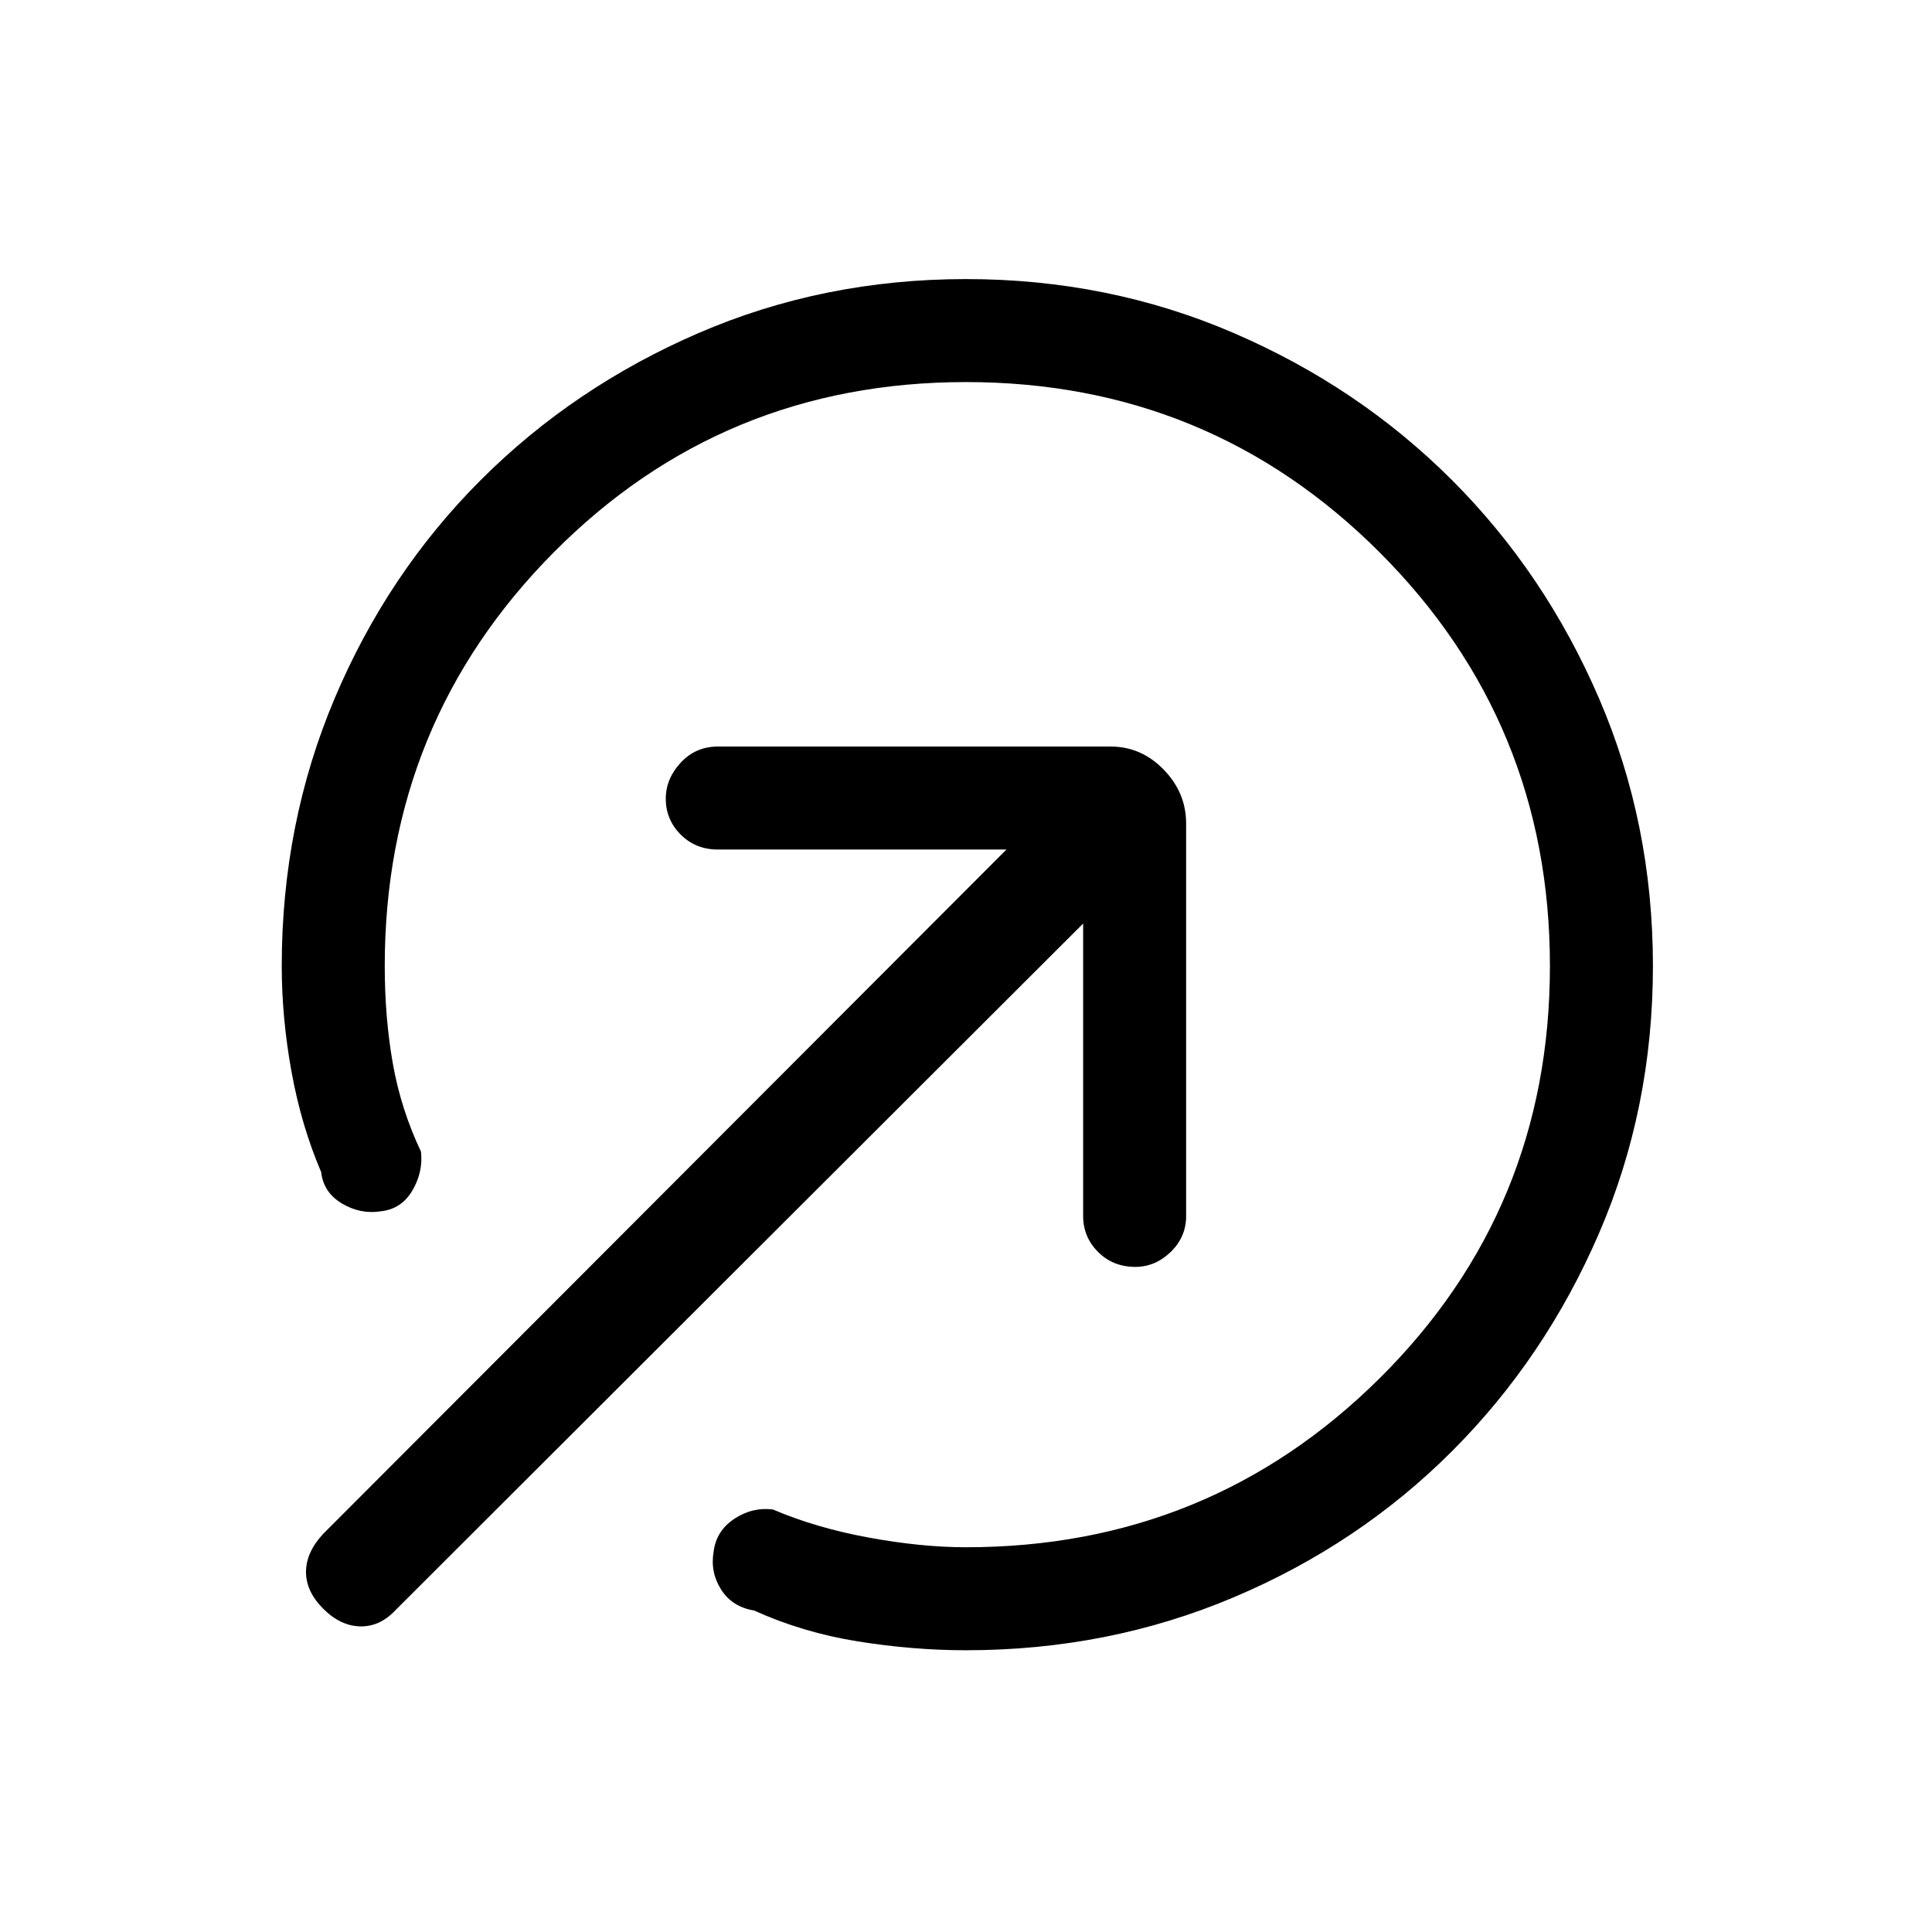 <svg xmlns="http://www.w3.org/2000/svg" height="40" viewBox="0 -960 960 960" width="40"><path d="M480-140q-26.23 0-53.64-4.38-27.41-4.39-51.64-15.36-10.93-1.8-16.41-10.44-5.49-8.64-3.7-18.9 1.29-10.25 10.24-16.2 8.94-5.95 19.2-4.67 21.44 9.16 47.62 13.96 26.18 4.81 48.33 4.81 120.9 0 205.53-83.96Q770.15-359.1 770.15-480q0-120.9-84.62-205.53Q600.9-770.15 480-770.15t-204.86 84.62Q191.18-600.9 191.18-480q0 25.8 4.04 48.58 4.04 22.78 13.96 43.63 1.13 10.15-4.27 19.34-5.4 9.19-15.55 10.32-10.15 1.64-19.4-3.83-9.24-5.48-10.37-15.63-9.85-23-14.72-49.77Q140-454.13 140-480q0-70.79 26.29-132.99 26.3-62.19 72.58-108.47t108.31-73.08q62.03-26.79 132.82-26.79 70.79 0 132.99 26.79 62.19 26.8 108.47 73.08t73.08 108.47q26.79 62.2 26.79 132.99t-26.79 132.82q-26.8 62.03-73.08 108.31t-108.47 72.58Q550.79-140 480-140Zm-319.38-20.62q-8.57-8.56-8.57-18.29 0-9.73 8.57-18.96l339.48-340H356.74q-11.07 0-18.5-7.42-7.42-7.43-7.42-17.84 0-9.9 7.42-17.91 7.43-8.01 18.5-8.01h195.08q15.28 0 26.42 11.47 11.14 11.48 11.14 26.76v195.08q0 10.41-7.67 17.83-7.68 7.42-17.58 7.42-11.08 0-18.5-7.42t-7.42-17.83V-501.1L196.72-160.13q-7.8 8.46-17.67 8.27-9.87-.19-18.43-8.76Z"/></svg>